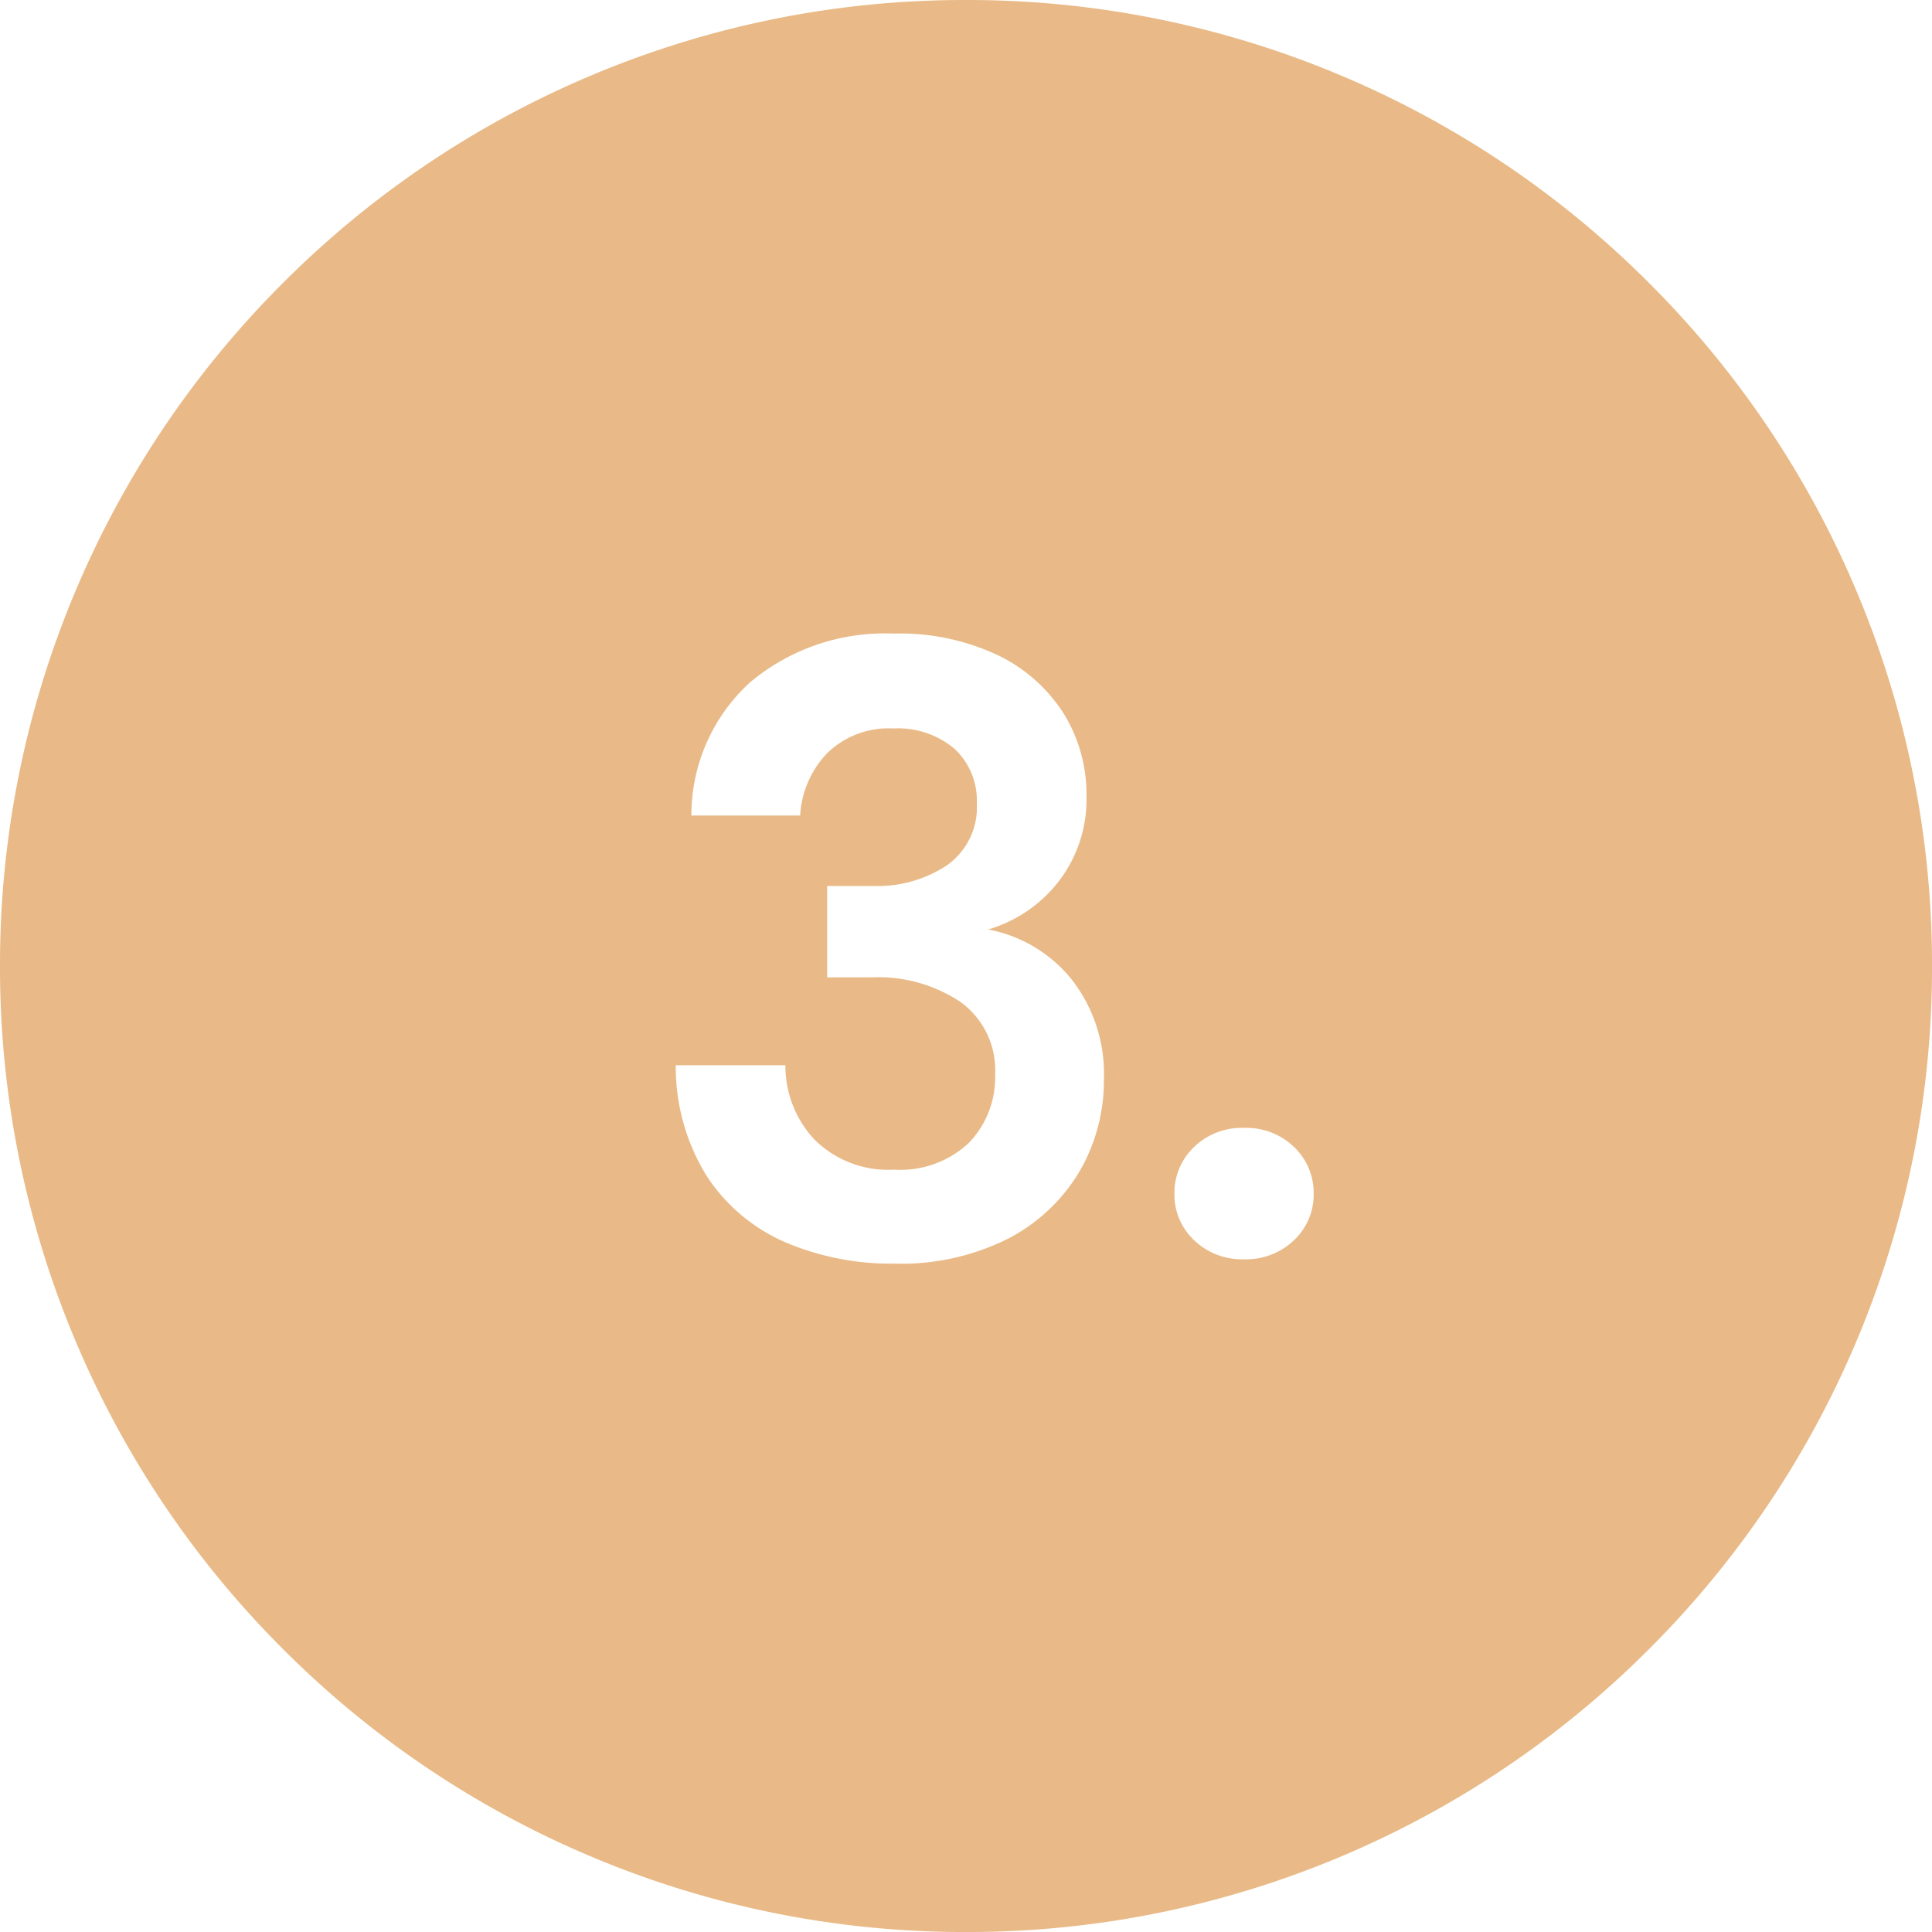 <svg xmlns="http://www.w3.org/2000/svg" width="110.999" height="111.001" viewBox="0 0 110.999 111.001"><g transform="translate(-909 -1794)"><path d="M478.5-7228a55.152,55.152,0,0,1-21.6-4.361,55.325,55.325,0,0,1-17.641-11.895,55.316,55.316,0,0,1-11.894-17.641A55.153,55.153,0,0,1,423-7283.5a55.153,55.153,0,0,1,4.362-21.6,55.315,55.315,0,0,1,11.894-17.641,55.313,55.313,0,0,1,17.641-11.895A55.152,55.152,0,0,1,478.5-7339a55.15,55.15,0,0,1,21.6,4.361,55.311,55.311,0,0,1,17.641,11.895,55.3,55.3,0,0,1,11.894,17.641A55.158,55.158,0,0,1,534-7283.5a55.158,55.158,0,0,1-4.361,21.6,55.316,55.316,0,0,1-11.894,17.641,55.321,55.321,0,0,1-17.641,11.895A55.15,55.15,0,0,1,478.5-7228Zm-16.676-49.8a11.914,11.914,0,0,0,1.8,6.4,10.276,10.276,0,0,0,4.5,3.774,15.488,15.488,0,0,0,6.249,1.225,13.7,13.7,0,0,0,6.575-1.45,10.268,10.268,0,0,0,4.074-3.849,10.375,10.375,0,0,0,1.4-5.3,8.809,8.809,0,0,0-1.849-5.725,8.1,8.1,0,0,0-4.8-2.875,7.948,7.948,0,0,0,4.024-2.726,7.725,7.725,0,0,0,1.624-4.975,8.814,8.814,0,0,0-1.275-4.648,9.2,9.2,0,0,0-3.75-3.376,13.224,13.224,0,0,0-6.074-1.274,12.038,12.038,0,0,0-8.226,2.8,10.324,10.324,0,0,0-3.374,7.651h6.249a5.616,5.616,0,0,1,1.525-3.551,5.046,5.046,0,0,1,3.826-1.449,5.032,5.032,0,0,1,3.525,1.175,4.065,4.065,0,0,1,1.275,3.126,4.08,4.08,0,0,1-1.7,3.549,7.22,7.22,0,0,1-4.249,1.2h-2.65v5.249h2.6a8.5,8.5,0,0,1,5.076,1.426,4.838,4.838,0,0,1,1.974,4.174,5.406,5.406,0,0,1-1.5,3.9,5.735,5.735,0,0,1-4.3,1.549,6.008,6.008,0,0,1-4.575-1.724,6.206,6.206,0,0,1-1.674-4.275Zm32.65,3.6a3.952,3.952,0,0,0-2.875,1.1,3.645,3.645,0,0,0-1.125,2.7,3.586,3.586,0,0,0,1.125,2.648,3.958,3.958,0,0,0,2.875,1.1,3.958,3.958,0,0,0,2.875-1.1,3.586,3.586,0,0,0,1.125-2.648,3.645,3.645,0,0,0-1.125-2.7A3.952,3.952,0,0,0,494.475-7274.2Z" transform="translate(486 9133)" fill="#e9ba87"/></g></svg>